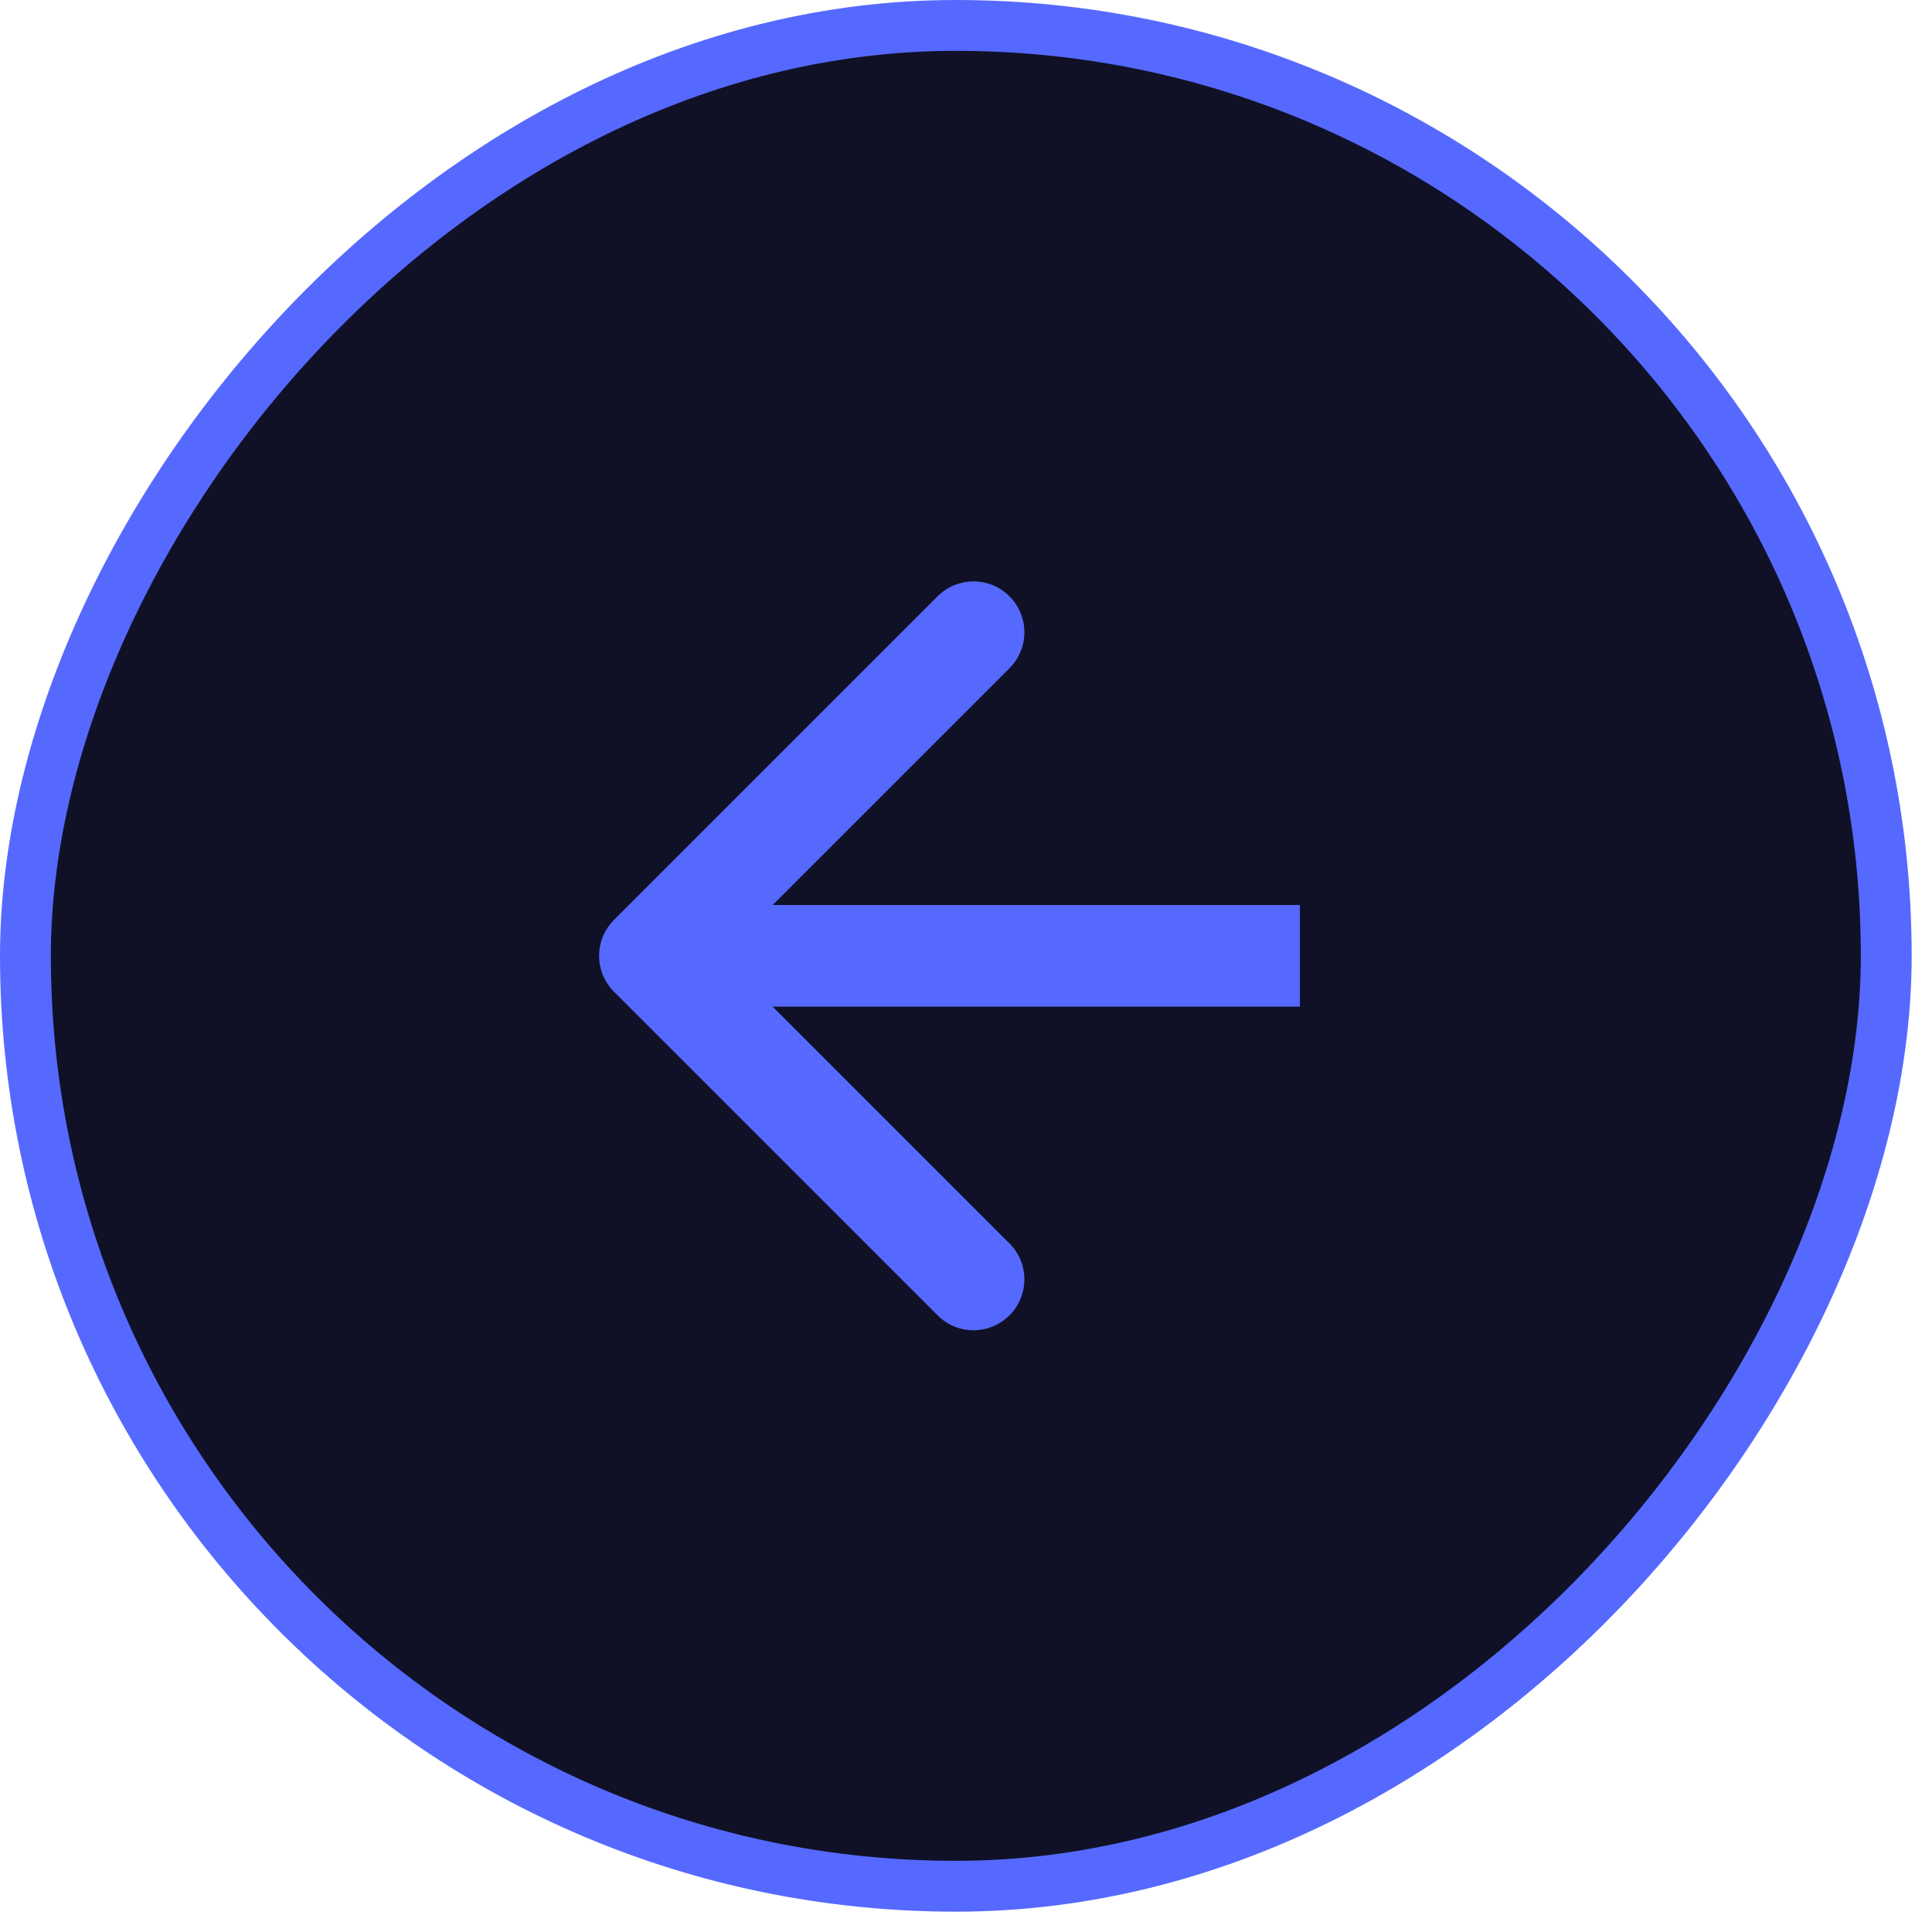 <svg width="38" height="38" viewBox="0 0 38 38" fill="none" xmlns="http://www.w3.org/2000/svg">
<rect x="-0.5" y="0.5" width="36.6" height="36.6" rx="18.3" transform="matrix(-1 0 0 1 36.6 0)" fill="#101127" stroke="#5669FF"/>
<path d="M12.077 18.093C11.686 18.483 11.686 19.117 12.077 19.507L18.441 25.871C18.831 26.262 19.465 26.262 19.855 25.871C20.246 25.48 20.246 24.847 19.855 24.457L14.198 18.8L19.855 13.143C20.246 12.753 20.246 12.119 19.855 11.729C19.465 11.338 18.831 11.338 18.441 11.729L12.077 18.093ZM25.568 17.8L12.784 17.8L12.784 19.8L25.568 19.8L25.568 17.8Z" fill="#5669FF"/>
</svg>
